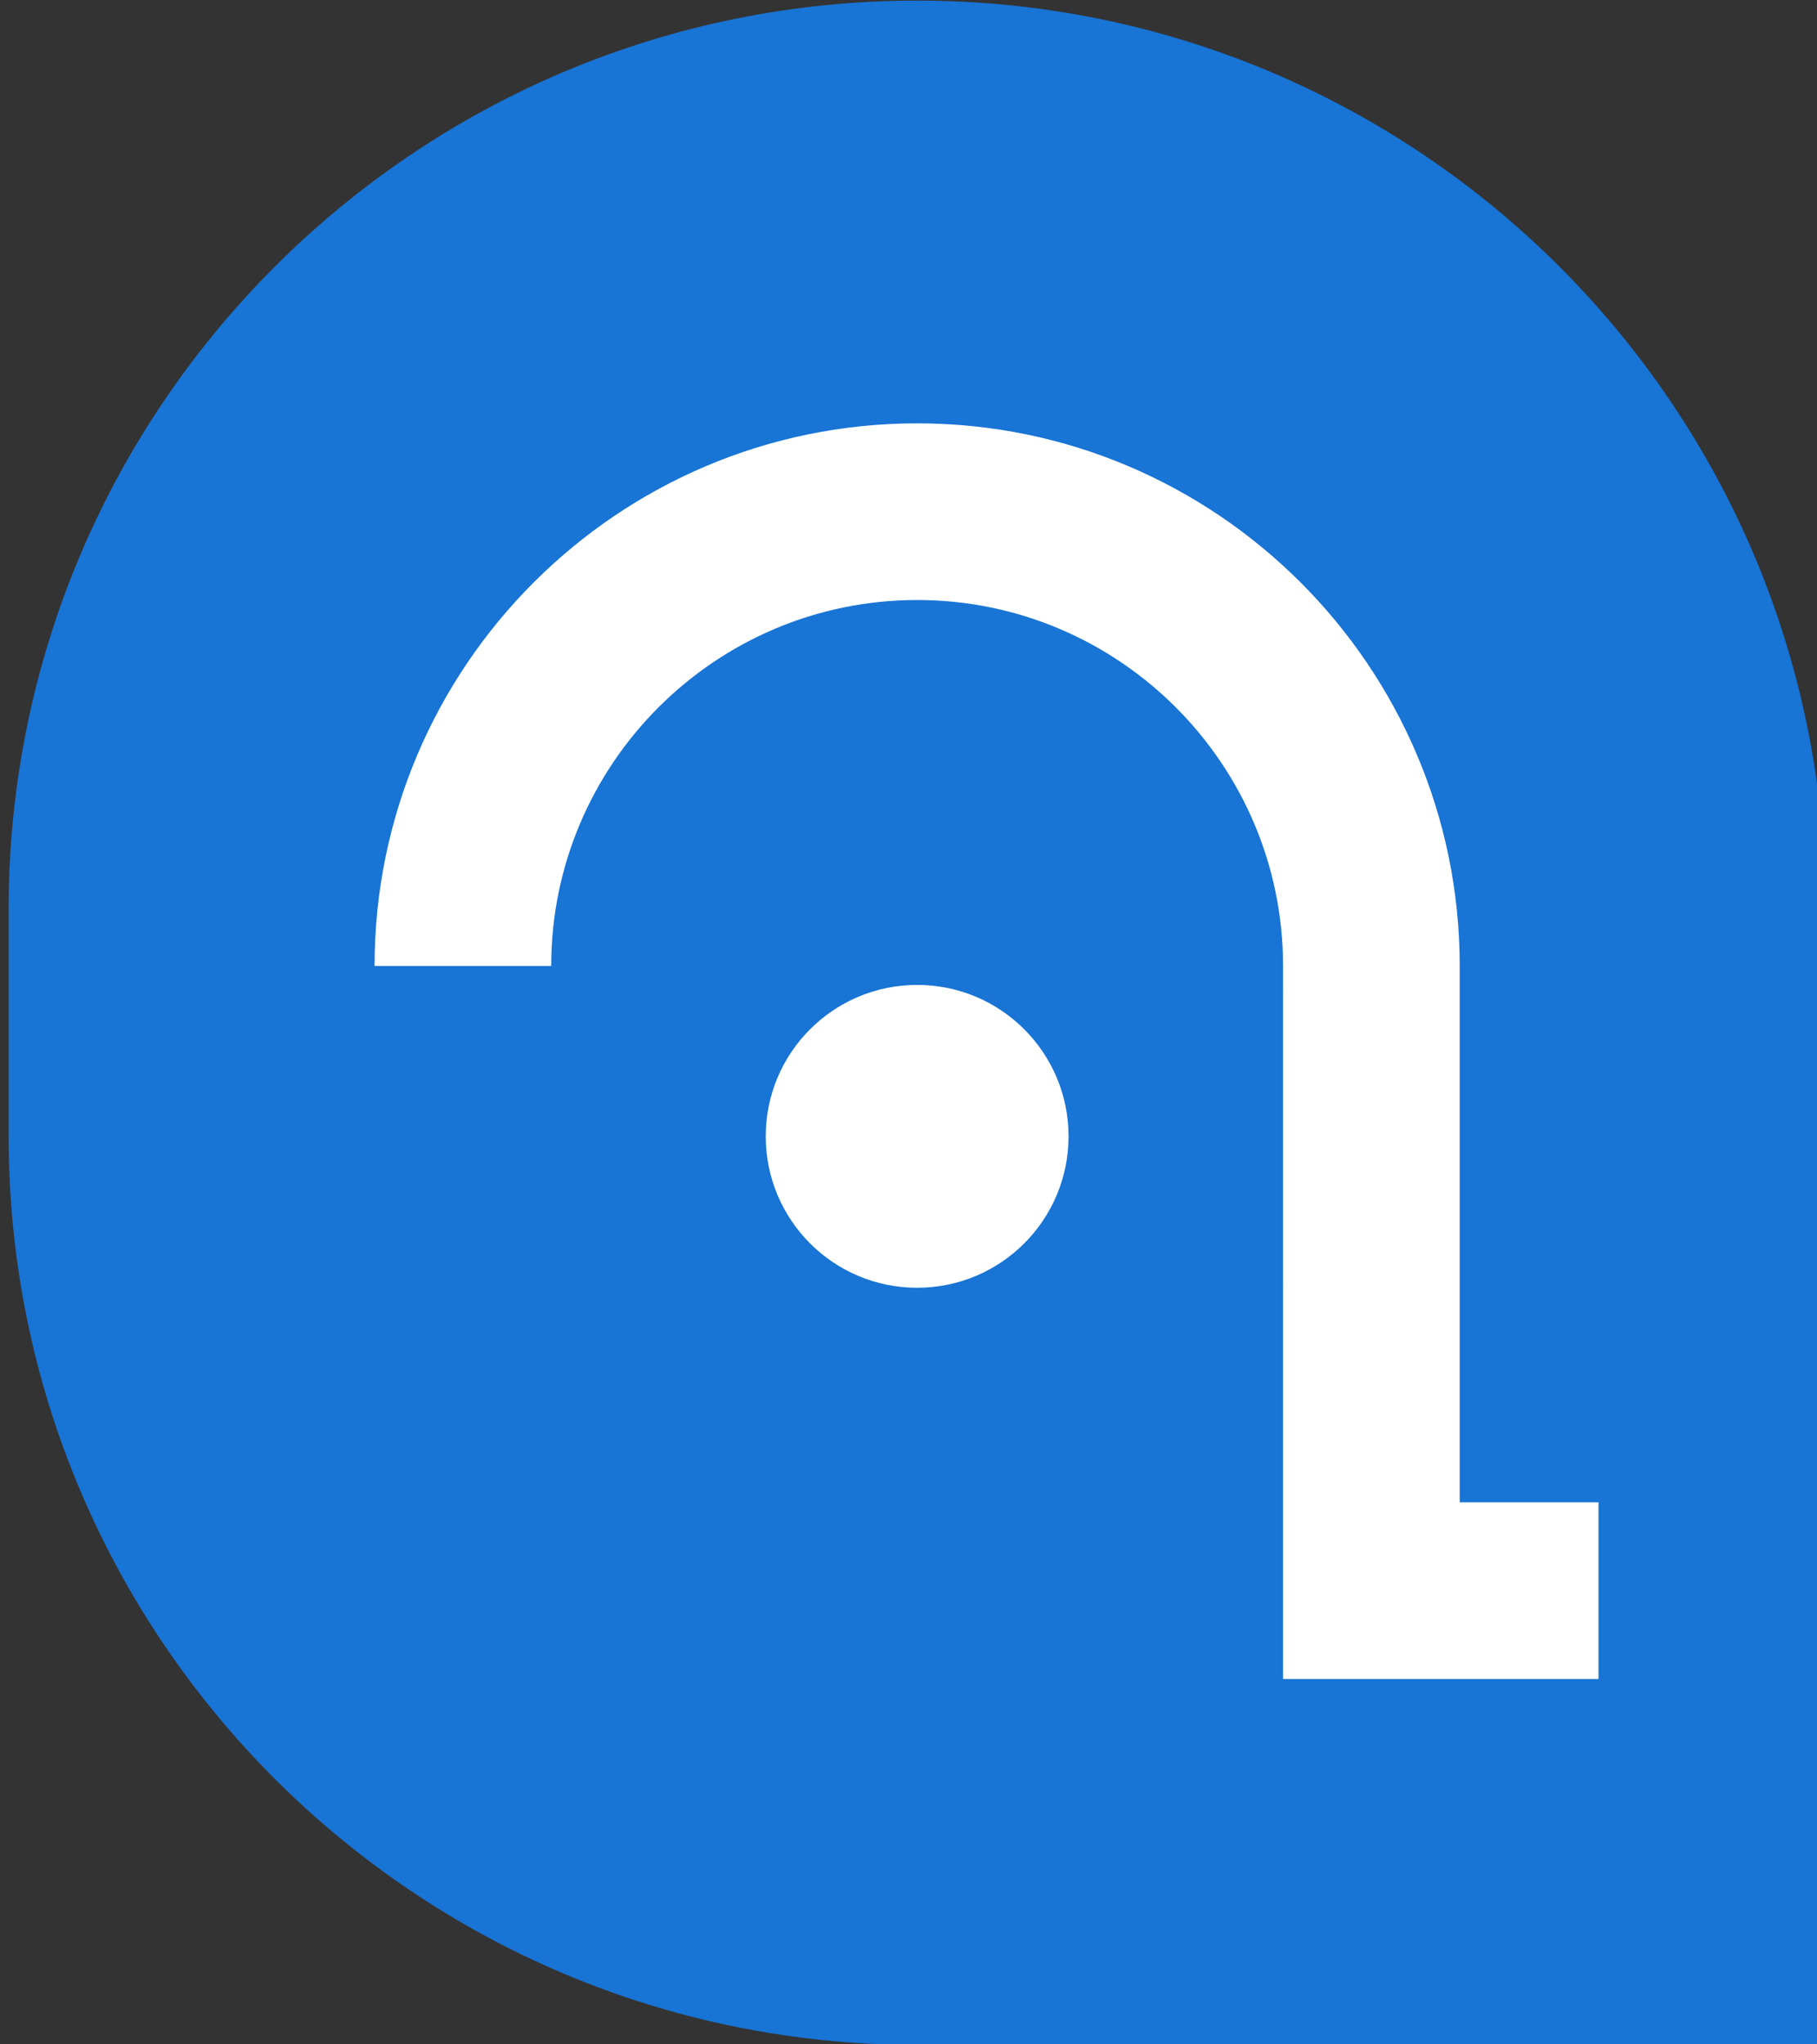 <svg viewBox="0 0 172.327 193.867"><rect x="0" y="0" width="172.327" height="193.867" fill="#333333" stroke="none"/><path fill="#1874d5" d="M86.983.056C39.397.056.819 38.631.819 86.219v21.541c0 47.589 38.578 86.163 86.164 86.163h86.163V86.22c0-47.59-38.577-86.164-86.163-86.164"/><path fill="#FFF" d="M151.605 159.219h-29.918V91.604c0-19.135-15.569-34.704-34.704-34.704-19.136 0-34.705 15.569-34.705 34.704H35.524c0-28.374 23.085-51.458 51.459-51.458 28.374 0 51.458 23.084 51.458 51.458v50.86h13.164v16.755zm-50.262-51.459c0 7.932-6.429 14.36-14.36 14.36-7.93 0-14.36-6.428-14.36-14.36 0-7.93 6.43-14.36 14.36-14.36 7.931 0 14.36 6.43 14.36 14.36z"/></svg>